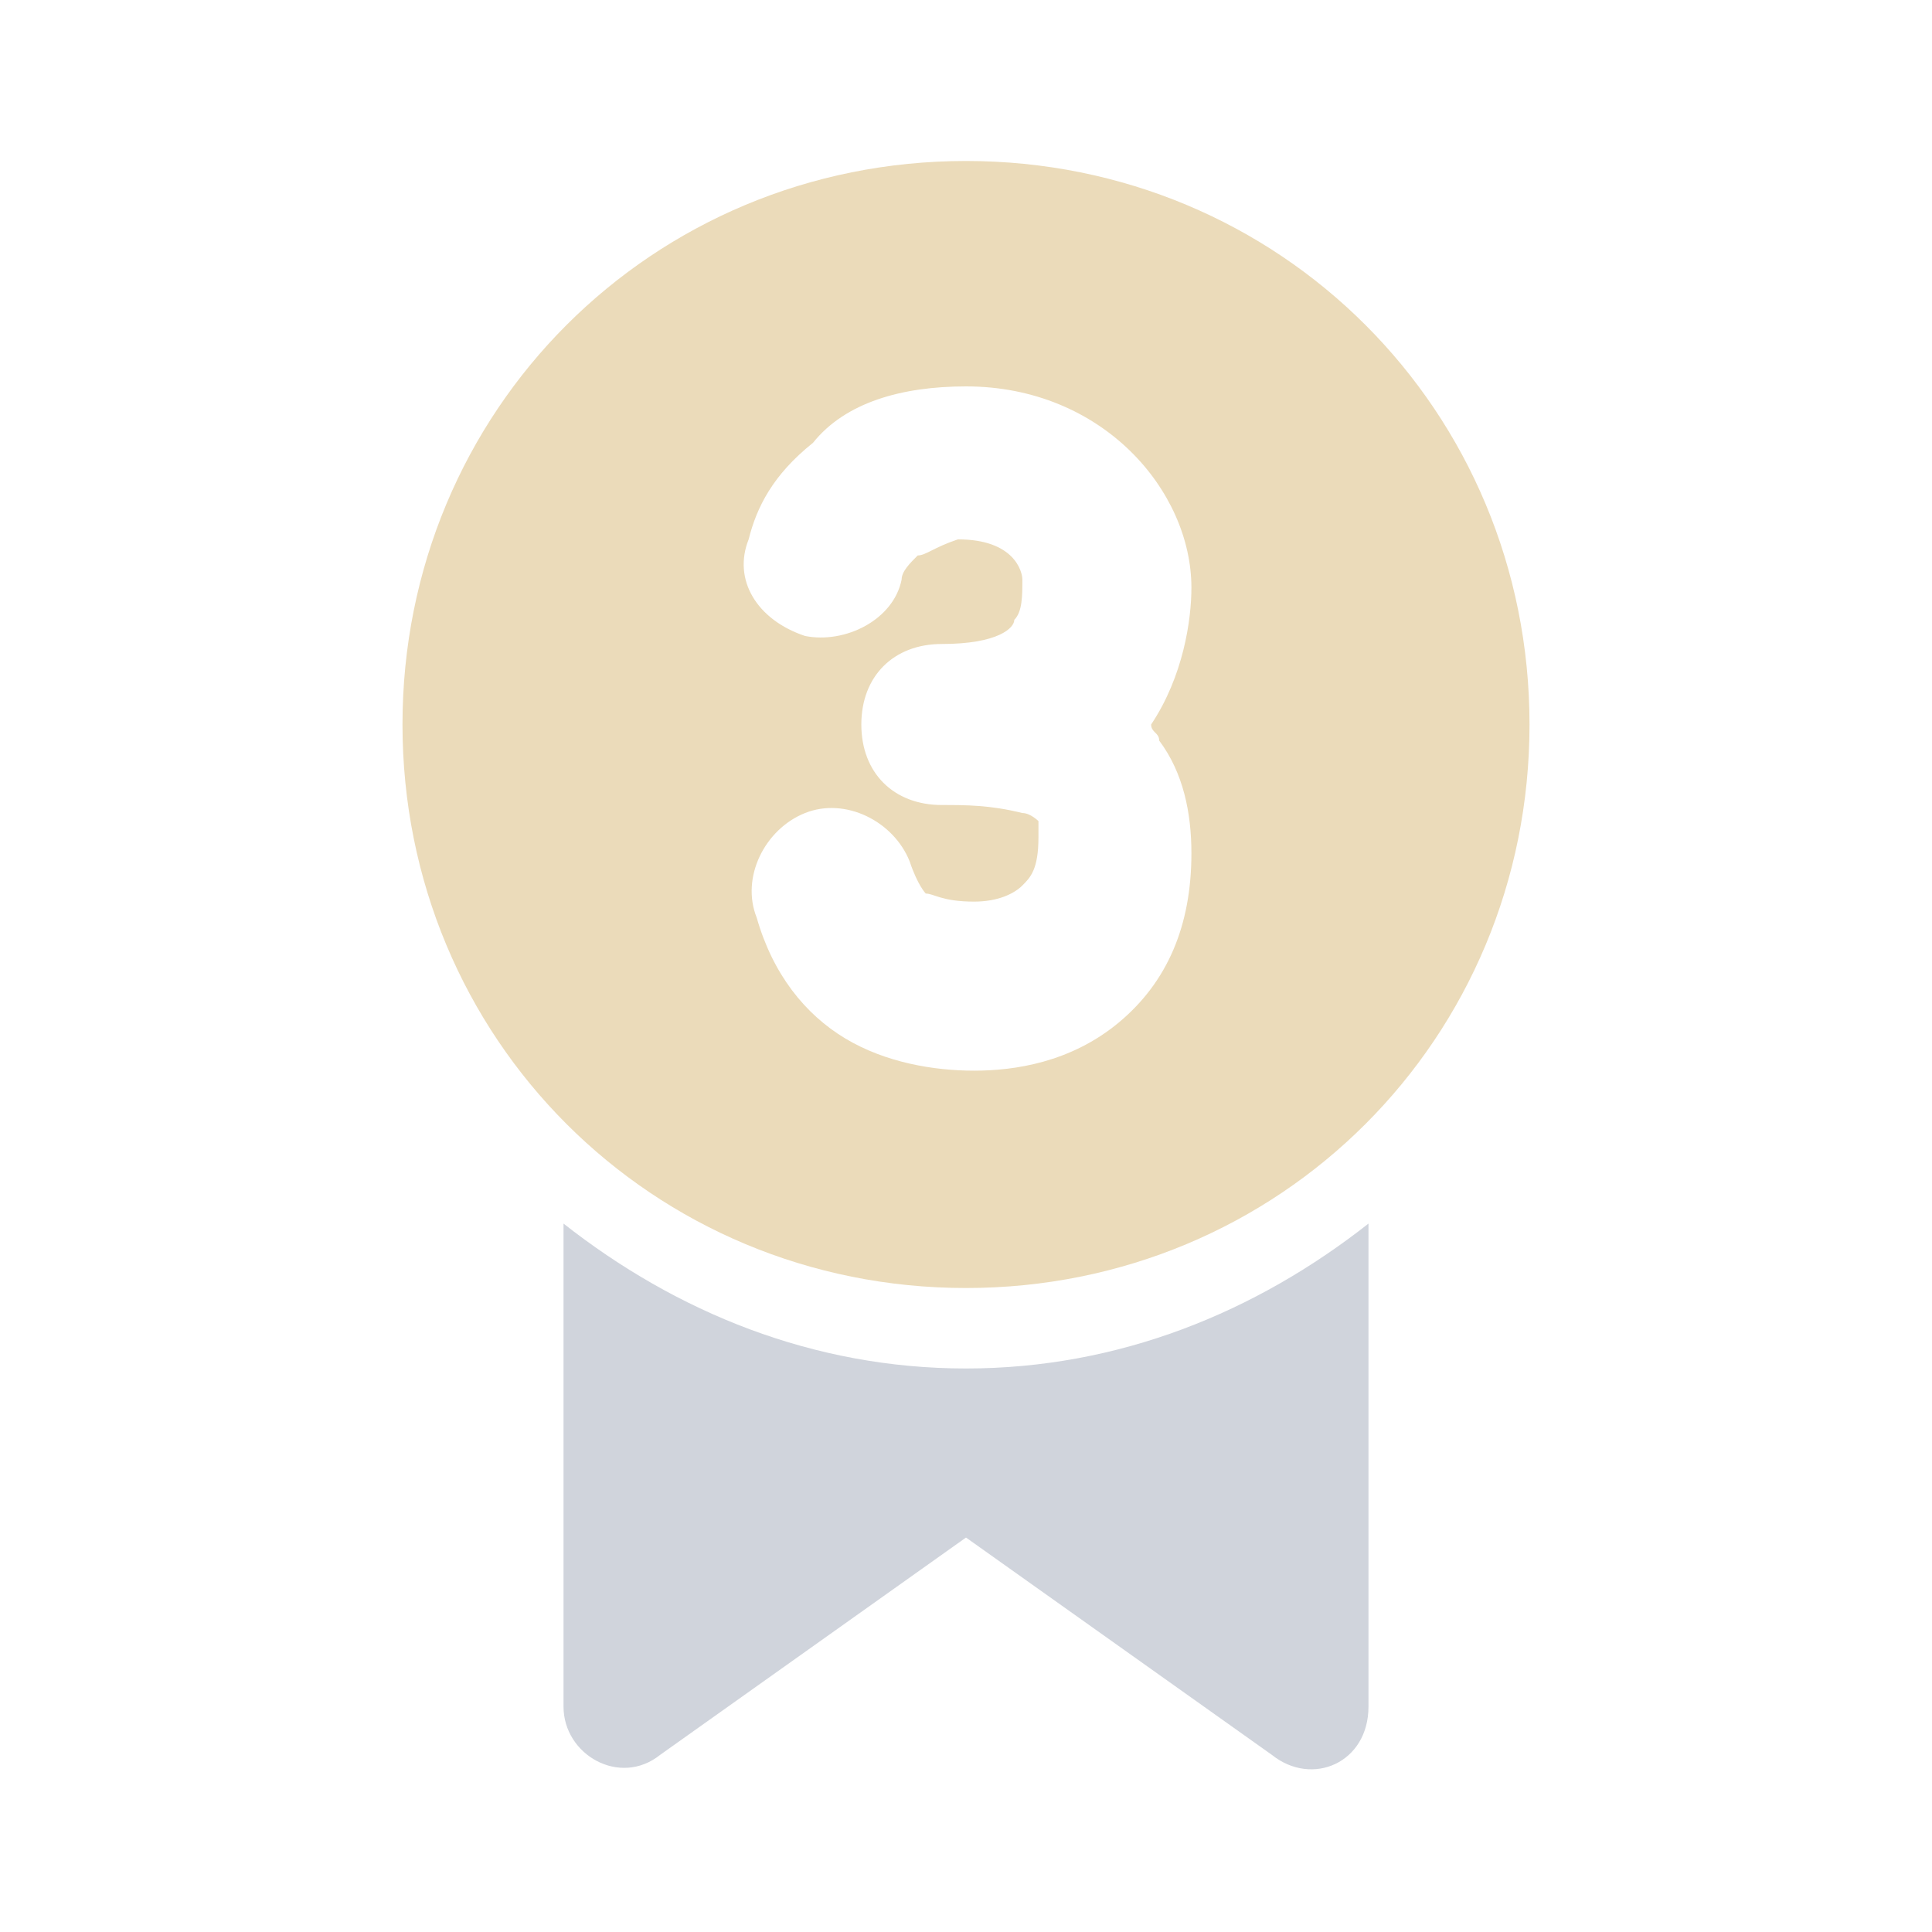 <svg xmlns="http://www.w3.org/2000/svg" width="40" height="40" fill="none"><path fill="#D0D4DC" d="M28.333 35.333v-10c-2.333 1.834-5.166 3-8.333 3s-6-1.166-8.333-3v10c0 1 1.166 1.667 2 1l6.333-4.5 6.333 4.5c.834.667 2 .167 2-1Z"/><path fill="#EBDBBA" d="M31.667 15C31.667 8.5 26.5 3.333 20 3.333S8.333 8.5 8.333 15 13.5 26.667 20 26.667 31.667 21.5 31.667 15ZM19 11.5c-.167.167-.333.333-.333.5-.167.833-1.167 1.333-2 1.167-1-.334-1.5-1.167-1.167-2 .167-.667.5-1.334 1.333-2C17.5 8.333 18.667 8 20 8c2.833 0 4.667 2.167 4.667 4.167 0 .666-.167 1.833-.834 2.833 0 .167.167.167.167.333.5.667.667 1.5.667 2.334 0 1.5-.5 2.666-1.5 3.5-1 .833-2.167 1-3 1-.834 0-1.834-.167-2.667-.667-.833-.5-1.5-1.333-1.833-2.5-.334-.833.166-1.833 1-2.167.833-.333 1.833.167 2.166 1 .167.5.334.667.334.667.166 0 .333.167 1 .167.5 0 .833-.167 1-.334.166-.166.333-.333.333-1V17s-.167-.167-.333-.167c-.667-.166-1.167-.166-1.667-.166-1 0-1.667-.667-1.667-1.667s.667-1.667 1.667-1.667c1.167 0 1.5-.333 1.5-.5.167-.166.167-.5.167-.833 0-.167-.167-.833-1.334-.833-.5.166-.666.333-.833.333Z"/></svg>